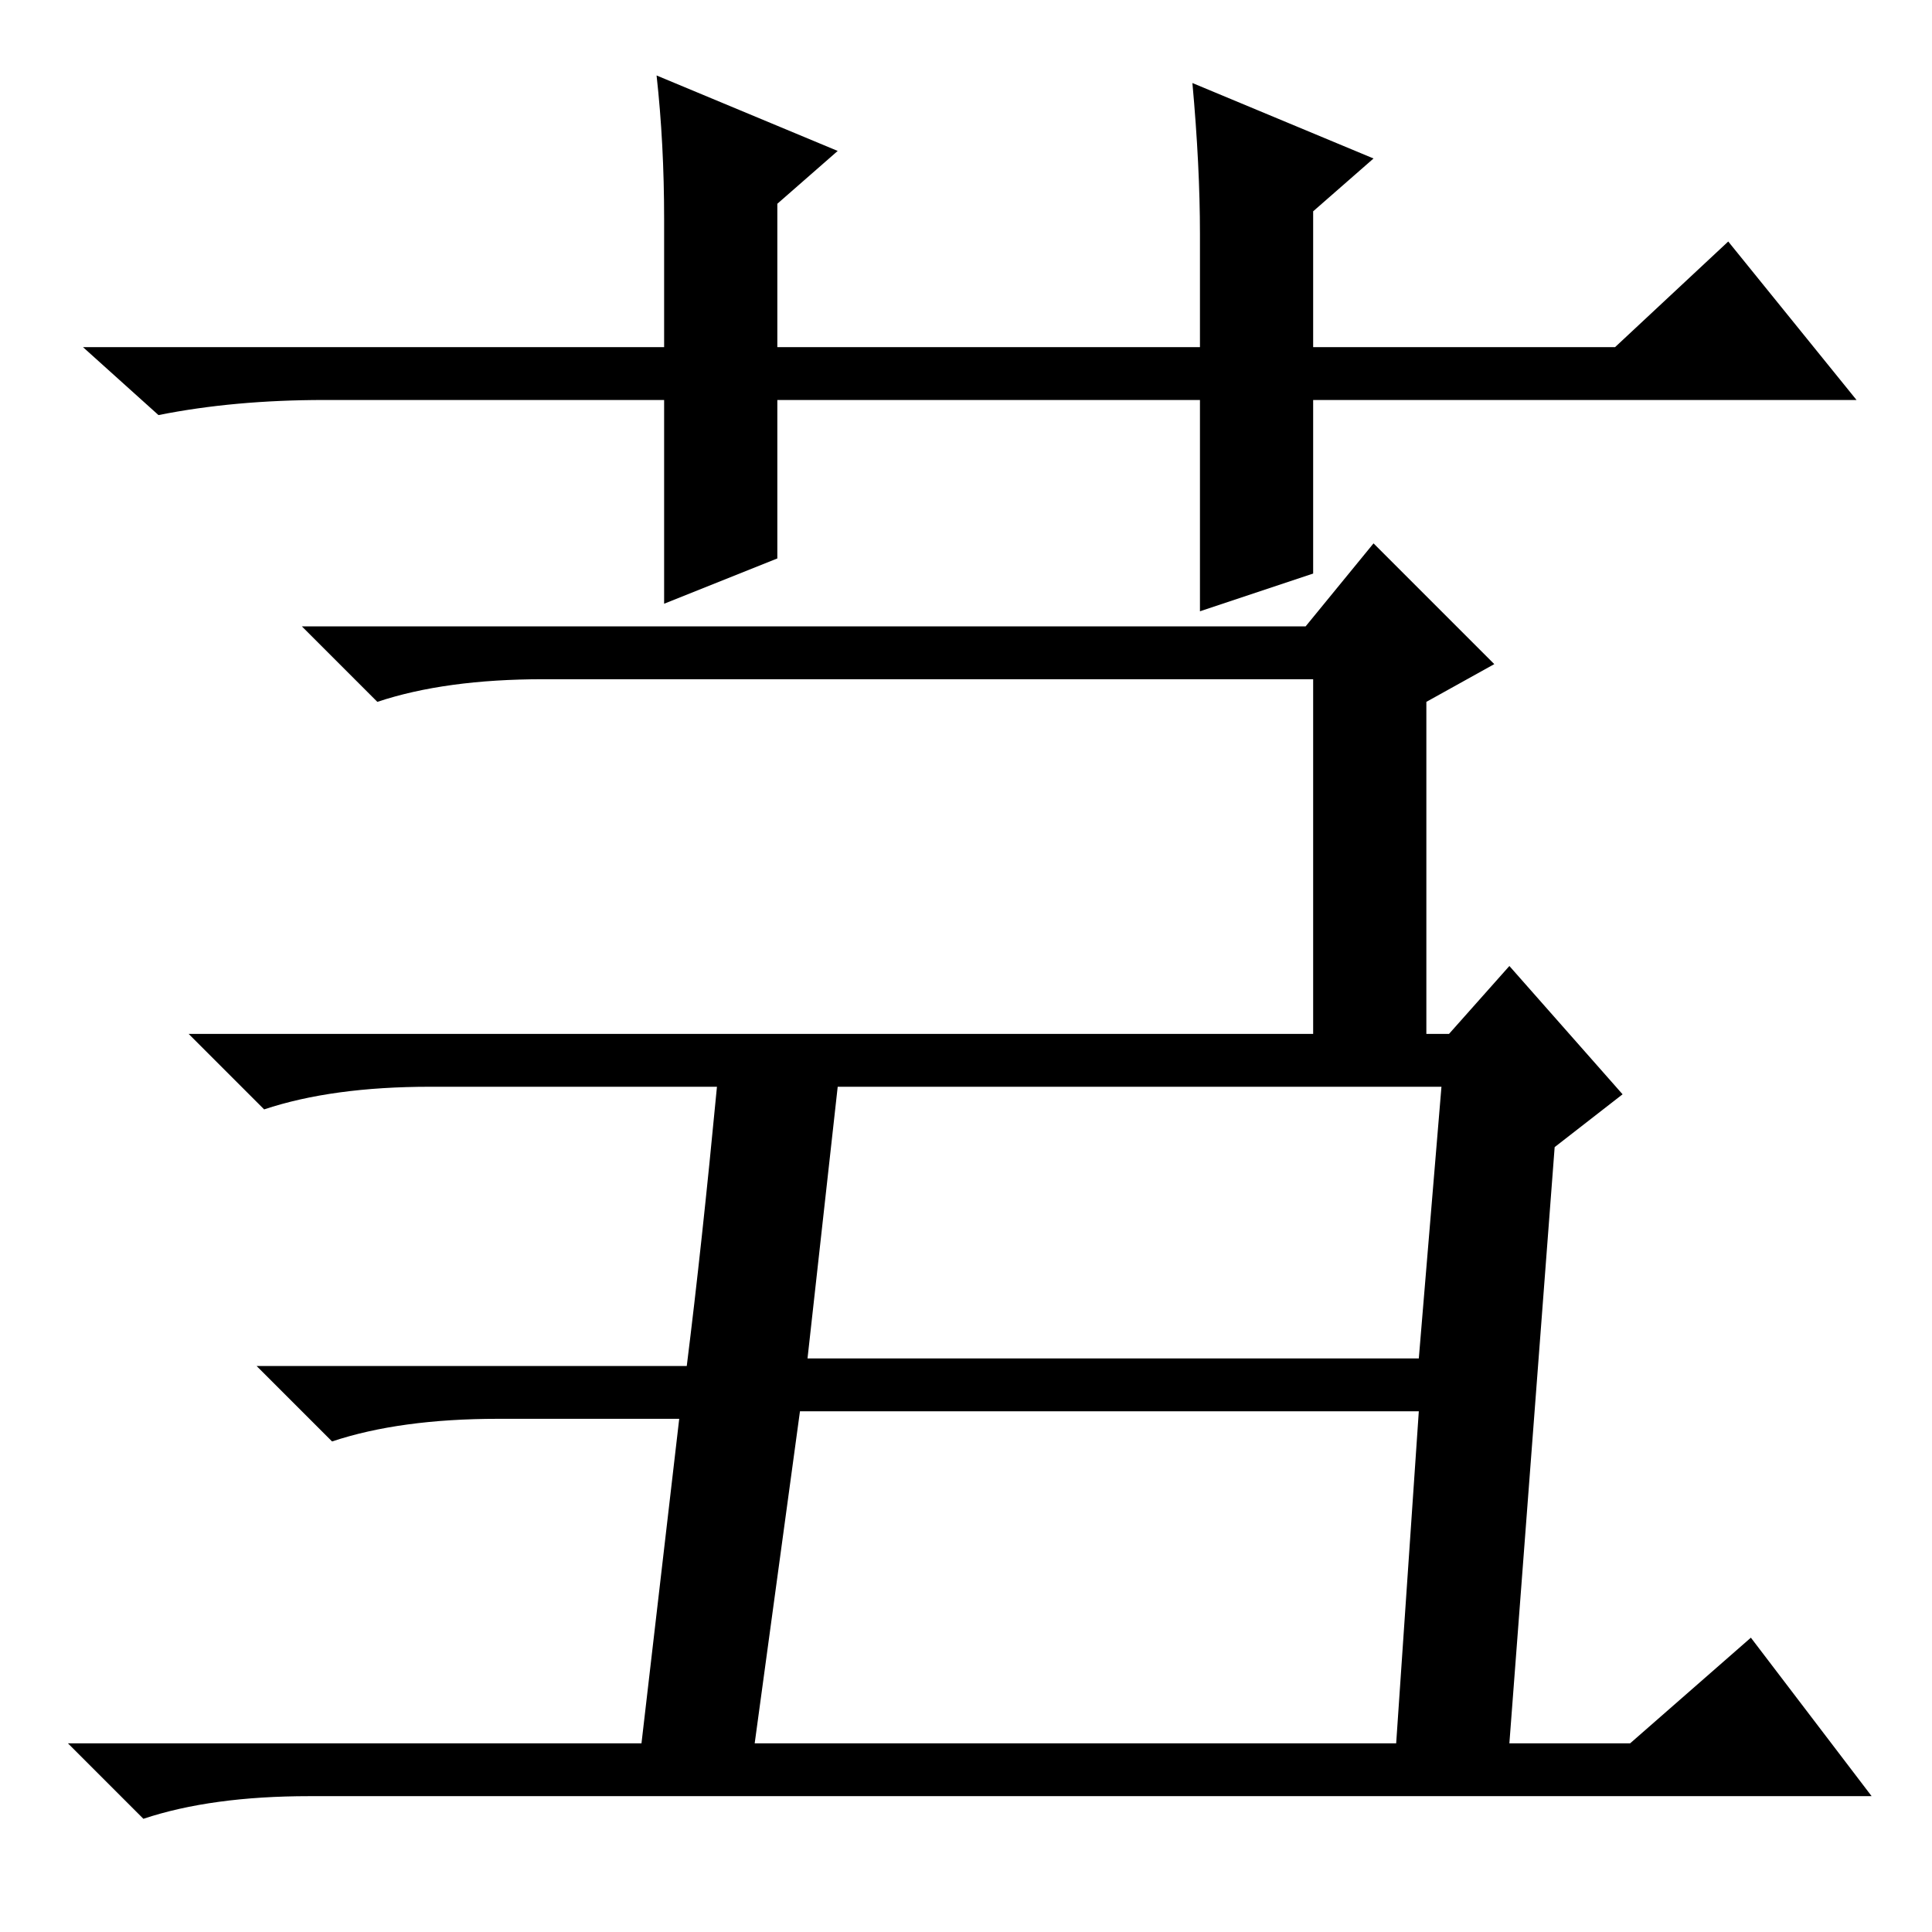<?xml version="1.0" standalone="no"?>
<!DOCTYPE svg PUBLIC "-//W3C//DTD SVG 1.1//EN" "http://www.w3.org/Graphics/SVG/1.1/DTD/svg11.dtd" >
<svg xmlns="http://www.w3.org/2000/svg" xmlns:xlink="http://www.w3.org/1999/xlink" version="1.1" viewBox="0 -36 256 256">
  <g transform="matrix(1 0 0 -1 0 220)">
   <path fill="currentColor"
d="M159 175v28h-56v-21l-15 -6v27h-45q-12 0 -22 -2l-10 9h77v17q0 10 -1 19l24 -10l-8 -7v-19h56v15q0 9 -1 20l24 -10l-8 -7v-18h40l15 14l17 -21h-72v-23zM189 119h3l8 9l15 -17l-9 -7l-6 -79h16l16 14l16 -21h-207q-13 0 -22 -3l-10 10h76l5 43h-24q-13 0 -22 -3l-10 10
h57q2 16 4 37h-38q-13 0 -22 -3l-10 10h149v47h-102q-13 0 -22 -3l-10 10h133l9 11l16 -16l-9 -5v-44zM100 25h85l3 44h-82zM107 76h81l3 36h-80z" />
  </g>

</svg>
